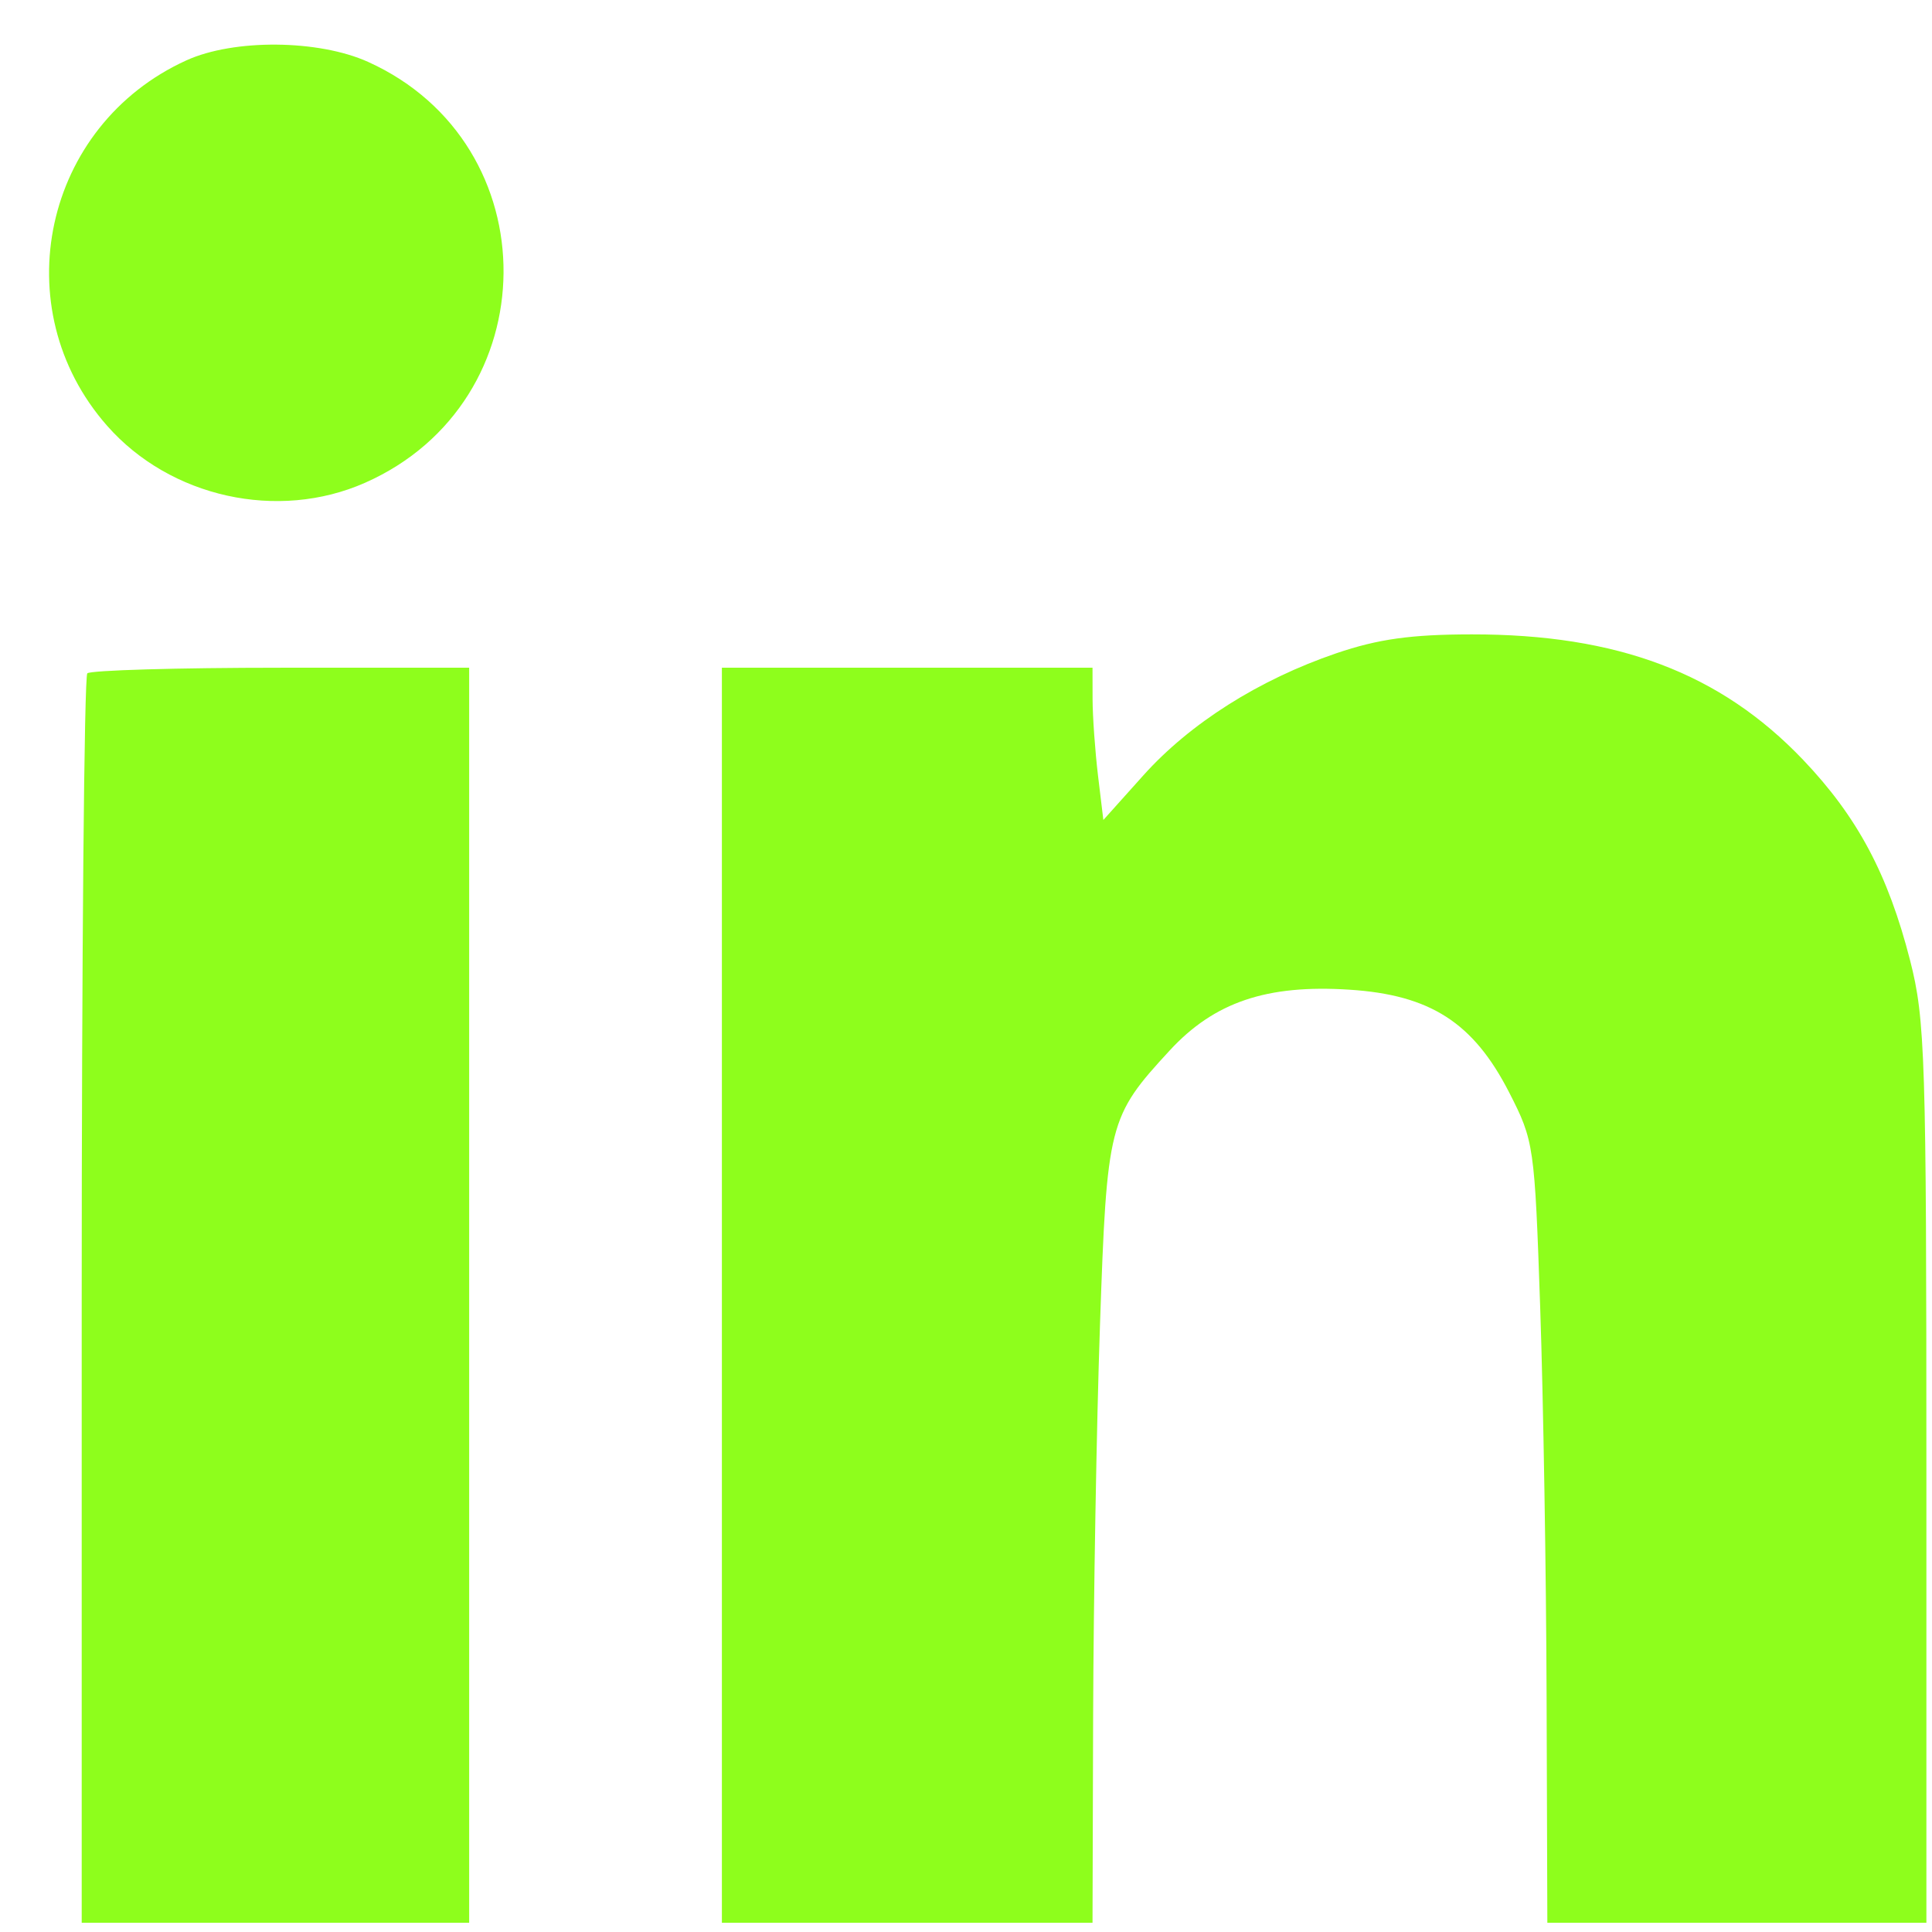 <svg width="31" height="31" viewBox="0 0 31 31" fill="none" xmlns="http://www.w3.org/2000/svg">
<path fill-rule="evenodd" clip-rule="evenodd" d="M2.992 0.968C0.697 2.01 0.06 4.948 1.719 6.832C2.731 7.982 4.459 8.364 5.856 7.747C8.797 6.448 8.828 2.314 5.906 0.993C5.111 0.634 3.753 0.622 2.992 0.968ZM21.442 10.482C20.2 10.906 19.094 11.606 18.344 12.443L17.704 13.157L17.618 12.443C17.571 12.049 17.532 11.5 17.531 11.221L17.53 10.714H14.556H11.583V20.783V30.852H14.556H17.53L17.54 27.507C17.546 25.668 17.595 22.855 17.65 21.256C17.761 18.027 17.788 17.918 18.768 16.856C19.483 16.08 20.326 15.794 21.651 15.88C22.95 15.963 23.642 16.408 24.216 17.53C24.614 18.308 24.624 18.379 24.713 20.973C24.763 22.43 24.81 25.248 24.816 27.237L24.828 30.852H27.869H30.91V23.643C30.91 16.958 30.891 16.36 30.649 15.412C30.295 14.027 29.803 13.106 28.93 12.19C27.603 10.8 25.955 10.176 23.612 10.179C22.64 10.18 22.112 10.254 21.442 10.482ZM1.401 10.804C1.351 10.854 1.311 15.385 1.311 20.873V30.852H4.42H7.528V20.783V10.714H4.51C2.849 10.714 1.451 10.755 1.401 10.804Z" fill="#8EFE1C"/>
</svg>

